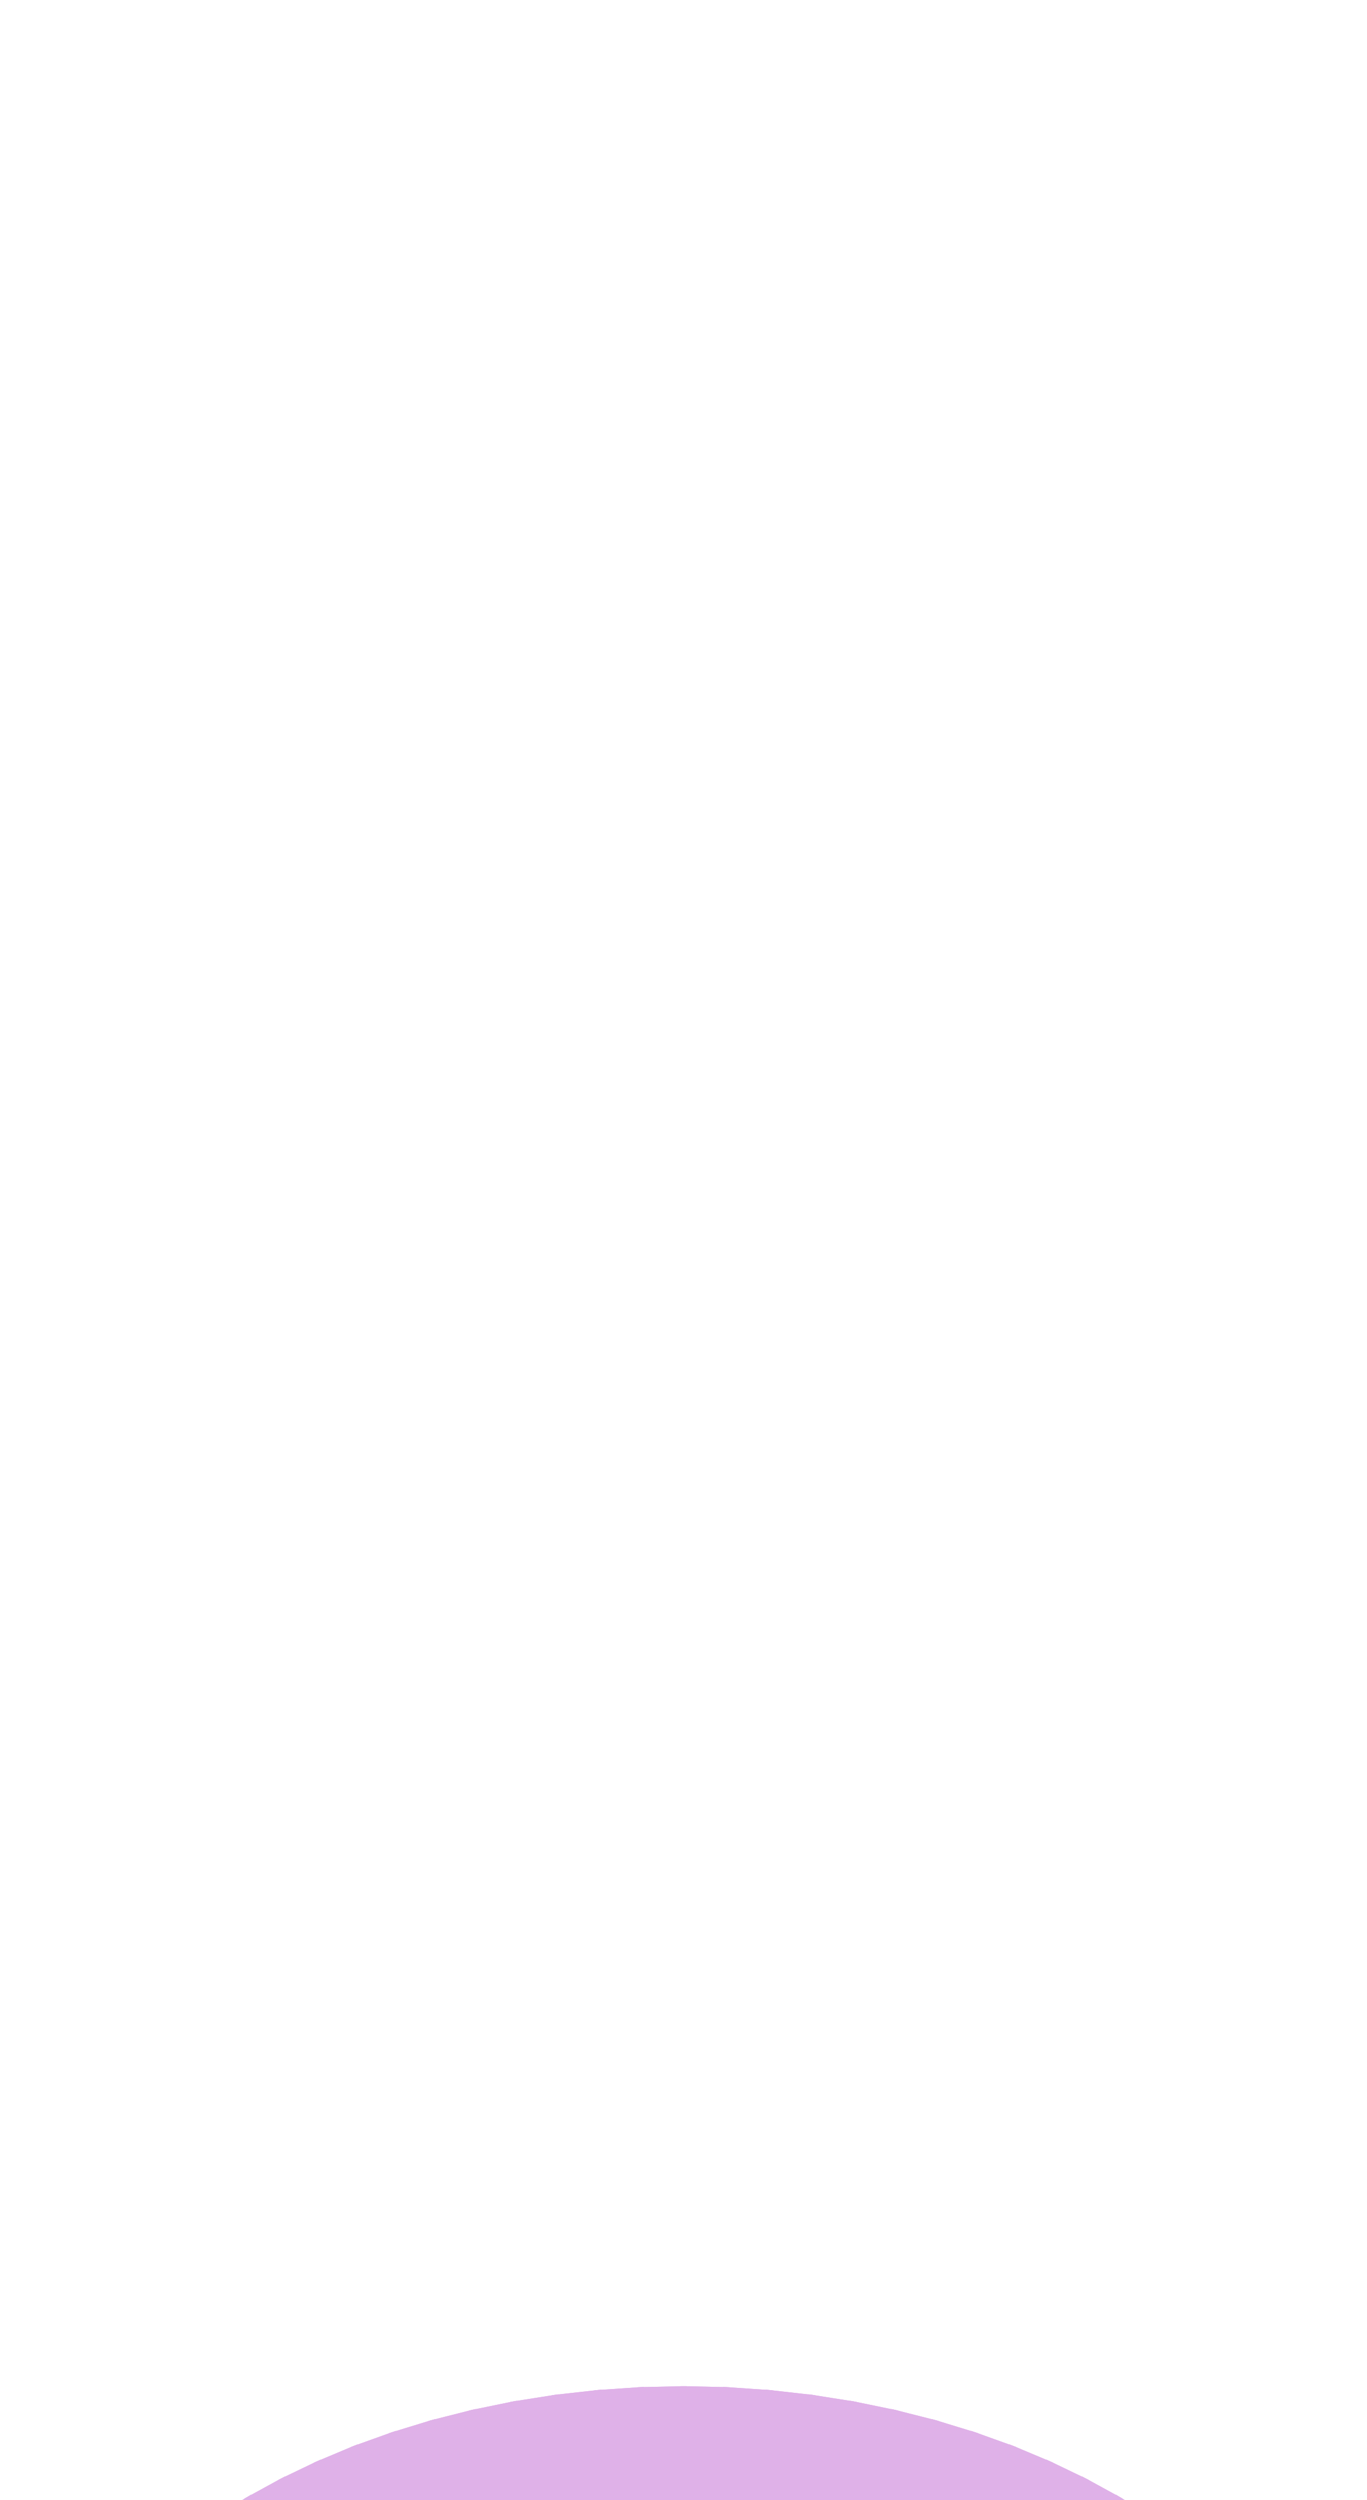 <?xml version="1.0" encoding="UTF-8"?>
<!-- Generated by jsxcad -->
<!DOCTYPE svg PUBLIC "-//W3C//DTD SVG 1.1 Tiny//EN" "http://www.w3.org/Graphics/SVG/1.1/DTD/svg11-tiny.dtd">
<svg baseProfile="tiny" height="36.578mm" width="20mm" viewBox="-10 -35.77 20 36.578" version="1.1" stroke="black" stroke-width=".1" fill="none" xmlns="http://www.w3.org/2000/svg">
<path fill="#3c3c3c" stroke="#3c3c3c" d="M-1.75 13.333 L-1.618 12.985 L-1.516 12.714 L-0.875 12.261 L3.051884935757553e-16 12.095 L0.875 12.261 L1.516 12.714 L1.75 13.333 L1.516 13.952 L0.875 14.406 L-1.768625424326006e-15 14.572 L-0.875 14.406 L-1.486 13.974 L-1.516 13.952 z"/>
<path fill="#3c3c3c" stroke="#3c3c3c" d="M1.516 33.912 L1.75 34.531 L1.75 13.333 L1.516 12.714 z"/>
<path fill="#3c3c3c" stroke="#3c3c3c" d="M0.875 33.459 L1.516 33.912 L1.516 12.714 L0.875 12.261 z"/>
<path fill="#3c3c3c" stroke="#3c3c3c" d="M3.0518849357575523e-16 33.293 L0.875 33.459 L0.875 12.261 L3.0518849357575523e-16 12.095 z"/>
<path fill="#3c3c3c" stroke="#3c3c3c" d="M-0.875 33.459 L3.0518849357575523e-16 33.293 L3.0518849357575523e-16 12.095 L-0.875 12.261 z"/>
<path fill="#3c3c3c" stroke="#3c3c3c" d="M-1.516 33.912 L-0.875 33.459 L-0.875 12.261 L-1.516 12.714 z"/>
<path fill="#3c3c3c" stroke="#3c3c3c" d="M-1.618 12.985 L-1.75 13.333 L-1.75 34.531 L-1.516 33.912 L-1.516 12.714 z"/>
<path fill="#3c3c3c" stroke="#3c3c3c" d="M-1.516 35.15 L-1.75 34.531 L-1.75 13.333 L-1.516 13.952 z"/>
<path fill="#3c3c3c" stroke="#3c3c3c" d="M0.875 35.604 L-1.7686254243260057e-15 35.77 L-1.7686254243260057e-15 14.572 L0.875 14.406 z"/>
<path fill="#3c3c3c" stroke="#3c3c3c" d="M-1.486 13.974 L-0.875 14.406 L-0.875 35.604 L-1.516 35.15 L-1.516 13.952 z"/>
<path fill="#3c3c3c" stroke="#3c3c3c" d="M-1.7686254243260059e-15 35.77 L-0.875 35.604 L-0.875 14.406 L-1.7686254243260059e-15 14.572 z"/>
<path fill="#3c3c3c" stroke="#3c3c3c" d="M1.516 35.15 L0.875 35.604 L0.875 14.406 L1.516 13.952 z"/>
<path fill="#3c3c3c" stroke="#3c3c3c" d="M1.75 34.531 L1.516 35.15 L1.516 13.952 L1.75 13.333 z"/>
<path fill="#3c3c3c" stroke="#3c3c3c" d="M1.75 34.531 L1.516 33.912 L0.875 33.459 L3.051884935757553e-16 33.293 L-0.875 33.459 L-1.516 33.912 L-1.75 34.531 L-1.516 35.15 L-0.875 35.604 L-1.768625424326006e-15 35.77 L0.875 35.604 L1.516 35.15 z"/>
<path fill="#dfb1e8" stroke="#dfb1e8" d="M9.98 5.823 L9.98 12.889 L10 13.333 L10 6.267 z"/>
<path fill="#dfb1e8" stroke="#dfb1e8" d="M9.921 5.38 L9.921 12.446 L9.98 12.889 L9.98 5.823 z"/>
<path fill="#dfb1e8" stroke="#dfb1e8" d="M9.823 4.941 L9.823 12.007 L9.921 12.446 L9.921 5.38 z"/>
<path fill="#dfb1e8" stroke="#dfb1e8" d="M9.686 4.508 L9.686 11.574 L9.823 12.007 L9.823 4.941 z"/>
<path fill="#dfb1e8" stroke="#dfb1e8" d="M9.511 4.081 L9.511 11.147 L9.686 11.574 L9.686 4.508 z"/>
<path fill="#dfb1e8" stroke="#dfb1e8" d="M9.298 3.662 L9.298 10.728 L9.511 11.147 L9.511 4.081 z"/>
<path fill="#dfb1e8" stroke="#dfb1e8" d="M9.048 3.254 L9.048 10.32 L9.298 10.728 L9.298 3.662 z"/>
<path fill="#dfb1e8" stroke="#dfb1e8" d="M8.763 2.858 L8.763 9.924 L9.048 10.32 L9.048 3.254 z"/>
<path fill="#dfb1e8" stroke="#dfb1e8" d="M8.443 2.476 L8.443 9.542 L8.763 9.924 L8.763 2.858 z"/>
<path fill="#dfb1e8" stroke="#dfb1e8" d="M8.09 2.108 L8.09 9.174 L8.443 9.542 L8.443 2.476 z"/>
<path fill="#dfb1e8" stroke="#dfb1e8" d="M6.845 1.109 L6.845 8.175 L7.29 8.489 L7.29 1.423 z"/>
<path fill="#dfb1e8" stroke="#dfb1e8" d="M7.705 1.757 L7.705 8.823 L8.09 9.174 L8.09 2.108 z"/>
<path fill="#dfb1e8" stroke="#dfb1e8" d="M7.29 1.423 L7.29 8.489 L7.705 8.823 L7.705 1.757 z"/>
<path fill="#dfb1e8" stroke="#dfb1e8" d="M5.358 0.293 L5.358 7.359 L5.878 7.609 L5.878 0.543 z"/>
<path fill="#dfb1e8" stroke="#dfb1e8" d="M4.818 0.066 L4.818 7.132 L5.358 7.359 L5.358 0.293 z"/>
<path fill="#dfb1e8" stroke="#dfb1e8" d="M5.878 0.543 L5.878 7.609 L6.374 7.881 L6.374 0.815 z"/>
<path fill="#dfb1e8" stroke="#dfb1e8" d="M4.258 -0.135 L4.258 6.931 L4.818 7.132 L4.818 0.066 z"/>
<path fill="#dfb1e8" stroke="#dfb1e8" d="M3.681 -0.312 L3.681 6.754 L4.258 6.931 L4.258 -0.135 z"/>
<path fill="#dfb1e8" stroke="#dfb1e8" d="M3.09 -0.462 L3.09 6.604 L3.681 6.754 L3.681 -0.312 z"/>
<path fill="#dfb1e8" stroke="#dfb1e8" d="M2.487 -0.586 L2.487 6.48 L3.09 6.604 L3.09 -0.462 z"/>
<path fill="#dfb1e8" stroke="#dfb1e8" d="M1.874 -0.683 L1.874 6.383 L2.487 6.48 L2.487 -0.586 z"/>
<path fill="#dfb1e8" stroke="#dfb1e8" d="M1.253 -0.753 L1.253 6.313 L1.874 6.383 L1.874 -0.683 z"/>
<path fill="#dfb1e8" stroke="#dfb1e8" d="M6.374 0.815 L6.374 7.881 L6.845 8.175 L6.845 1.109 z"/>
<path fill="#dfb1e8" stroke="#dfb1e8" d="M0.628 -0.795 L0.628 6.271 L1.253 6.313 L1.253 -0.753 z"/>
<path fill="#dfb1e8" stroke="#dfb1e8" d="M-5.449794528138486e-15 -0.809 L-5.449794528138486e-15 6.257 L0.628 6.271 L0.628 -0.795 z"/>
<path fill="#dfb1e8" stroke="#dfb1e8" d="M-0.628 -0.795 L-0.628 6.271 L-5.449794528138487e-15 6.257 L-5.449794528138487e-15 -0.809 z"/>
<path fill="#dfb1e8" stroke="#dfb1e8" d="M-1.253 -0.753 L-1.253 6.313 L-0.628 6.271 L-0.628 -0.795 z"/>
<path fill="#dfb1e8" stroke="#dfb1e8" d="M-1.874 -0.683 L-1.874 6.383 L-1.253 6.313 L-1.253 -0.753 z"/>
<path fill="#dfb1e8" stroke="#dfb1e8" d="M-2.487 -0.586 L-2.487 6.48 L-1.874 6.383 L-1.874 -0.683 z"/>
<path fill="#dfb1e8" stroke="#dfb1e8" d="M-5.358 0.293 L-5.358 7.359 L-4.818 7.132 L-4.818 0.066 z"/>
<path fill="#dfb1e8" stroke="#dfb1e8" d="M-3.09 -0.462 L-3.09 6.604 L-2.487 6.48 L-2.487 -0.586 z"/>
<path fill="#dfb1e8" stroke="#dfb1e8" d="M-3.681 -0.312 L-3.681 6.754 L-3.09 6.604 L-3.09 -0.462 z"/>
<path fill="#dfb1e8" stroke="#dfb1e8" d="M-4.258 -0.135 L-4.258 6.931 L-3.681 6.754 L-3.681 -0.312 z"/>
<path fill="#dfb1e8" stroke="#dfb1e8" d="M-4.818 0.066 L-4.818 7.132 L-4.258 6.931 L-4.258 -0.135 z"/>
<path fill="#dfb1e8" stroke="#dfb1e8" d="M-5.878 0.543 L-5.878 7.609 L-5.358 7.359 L-5.358 0.293 z"/>
<path fill="#dfb1e8" stroke="#dfb1e8" d="M-6.374 0.815 L-6.374 7.881 L-5.878 7.609 L-5.878 0.543 z"/>
<path fill="#dfb1e8" stroke="#dfb1e8" d="M-6.845 1.109 L-6.845 8.175 L-6.374 7.881 L-6.374 0.815 z"/>
<path fill="#dfb1e8" stroke="#dfb1e8" d="M-7.29 1.423 L-7.29 8.489 L-6.845 8.175 L-6.845 1.109 z"/>
<path fill="#dfb1e8" stroke="#dfb1e8" d="M-7.705 1.757 L-7.705 8.823 L-7.29 8.489 L-7.29 1.423 z"/>
<path fill="#dfb1e8" stroke="#dfb1e8" d="M-9.298 3.662 L-9.298 10.728 L-9.048 10.32 L-9.048 3.254 z"/>
<path fill="#dfb1e8" stroke="#dfb1e8" d="M-9.048 3.254 L-9.048 10.32 L-8.763 9.924 L-8.763 2.858 z"/>
<path fill="#dfb1e8" stroke="#dfb1e8" d="M-8.763 2.858 L-8.763 9.924 L-8.443 9.542 L-8.443 2.476 z"/>
<path fill="#dfb1e8" stroke="#dfb1e8" d="M-8.443 2.476 L-8.443 9.542 L-8.09 9.174 L-8.09 2.108 z"/>
<path fill="#dfb1e8" stroke="#dfb1e8" d="M-8.09 2.108 L-8.09 9.174 L-7.705 8.823 L-7.705 1.757 z"/>
<path fill="#dfb1e8" stroke="#dfb1e8" d="M-9.511 4.081 L-9.511 11.147 L-9.298 10.728 L-9.298 3.662 z"/>
<path fill="#dfb1e8" stroke="#dfb1e8" d="M-9.686 4.508 L-9.686 11.574 L-9.511 11.147 L-9.511 4.081 z"/>
<path fill="#dfb1e8" stroke="#dfb1e8" d="M-9.823 4.941 L-9.823 12.007 L-9.686 11.574 L-9.686 4.508 z"/>
<path fill="#dfb1e8" stroke="#dfb1e8" d="M-9.921 5.38 L-9.921 12.446 L-9.823 12.007 L-9.823 4.941 z"/>
<path fill="#dfb1e8" stroke="#dfb1e8" d="M-9.98 5.823 L-9.98 12.889 L-9.921 12.446 L-9.921 5.38 z"/>
<path fill="#dfb1e8" stroke="#dfb1e8" d="M-10 6.267 L-10 13.333 L-9.98 12.889 L-9.98 5.823 z"/>
<path fill="#dfb1e8" stroke="#dfb1e8" d="M-9.98 6.712 L-9.98 13.778 L-10 13.333 L-10 6.267 z"/>
<path fill="#dfb1e8" stroke="#dfb1e8" d="M-9.921 7.154 L-9.921 14.22 L-9.98 13.778 L-9.98 6.712 z"/>
<path fill="#dfb1e8" stroke="#dfb1e8" d="M-9.823 7.593 L-9.823 14.659 L-9.921 14.22 L-9.921 7.154 z"/>
<path fill="#dfb1e8" stroke="#dfb1e8" d="M-9.686 8.027 L-9.686 15.093 L-9.823 14.659 L-9.823 7.593 z"/>
<path fill="#dfb1e8" stroke="#dfb1e8" d="M-9.511 8.454 L-9.511 15.52 L-9.686 15.093 L-9.686 8.027 z"/>
<path fill="#dfb1e8" stroke="#dfb1e8" d="M-9.298 8.872 L-9.298 15.938 L-9.511 15.52 L-9.511 8.454 z"/>
<path fill="#dfb1e8" stroke="#dfb1e8" d="M-9.048 9.28 L-9.048 16.346 L-9.298 15.938 L-9.298 8.872 z"/>
<path fill="#dfb1e8" stroke="#dfb1e8" d="M-8.09 10.427 L-8.09 17.493 L-8.443 17.125 L-8.443 10.059 z"/>
<path fill="#dfb1e8" stroke="#dfb1e8" d="M-8.763 9.676 L-8.763 16.742 L-9.048 16.346 L-9.048 9.28 z"/>
<path fill="#dfb1e8" stroke="#dfb1e8" d="M-8.443 10.059 L-8.443 17.125 L-8.763 16.742 L-8.763 9.676 z"/>
<path fill="#dfb1e8" stroke="#dfb1e8" d="M-7.705 10.778 L-7.705 17.844 L-8.09 17.493 L-8.09 10.427 z"/>
<path fill="#dfb1e8" stroke="#dfb1e8" d="M-7.29 11.111 L-7.29 18.177 L-7.705 17.844 L-7.705 10.778 z"/>
<path fill="#dfb1e8" stroke="#dfb1e8" d="M-6.374 11.72 L-6.374 18.786 L-6.845 18.492 L-6.845 11.426 z"/>
<path fill="#dfb1e8" stroke="#dfb1e8" d="M-5.878 11.992 L-5.878 19.058 L-6.374 18.786 L-6.374 11.72 z"/>
<path fill="#dfb1e8" stroke="#dfb1e8" d="M-5.358 12.242 L-5.358 19.308 L-5.878 19.058 L-5.878 11.992 z"/>
<path fill="#dfb1e8" stroke="#dfb1e8" d="M-3.681 12.847 L-3.681 19.913 L-4.258 19.736 L-4.258 12.67 z"/>
<path fill="#dfb1e8" stroke="#dfb1e8" d="M-4.258 12.67 L-4.258 19.736 L-4.818 19.534 L-4.818 12.468 z"/>
<path fill="#dfb1e8" stroke="#dfb1e8" d="M-4.818 12.468 L-4.818 19.534 L-5.358 19.308 L-5.358 12.242 z"/>
<path fill="#dfb1e8" stroke="#dfb1e8" d="M-3.09 12.997 L-3.09 20.063 L-3.681 19.913 L-3.681 12.847 z"/>
<path fill="#dfb1e8" stroke="#dfb1e8" d="M-2.487 13.121 L-2.487 20.187 L-3.09 20.063 L-3.09 12.997 z"/>
<path fill="#dfb1e8" stroke="#dfb1e8" d="M-1.874 13.218 L-1.874 20.284 L-2.487 20.187 L-2.487 13.121 z"/>
<path fill="#dfb1e8" stroke="#dfb1e8" d="M-6.845 11.426 L-6.845 18.492 L-7.29 18.177 L-7.29 11.111 z"/>
<path fill="#dfb1e8" stroke="#dfb1e8" d="M-1.253 13.288 L-1.253 20.354 L-1.874 20.284 L-1.874 13.218 z"/>
<path fill="#dfb1e8" stroke="#dfb1e8" d="M-0.628 13.33 L-0.628 20.396 L-1.253 20.354 L-1.253 13.288 z"/>
<path fill="#dfb1e8" stroke="#dfb1e8" d="M1.253 13.288 L1.253 20.354 L0.628 20.396 L0.628 13.33 z"/>
<path fill="#dfb1e8" stroke="#dfb1e8" d="M2.487 13.121 L2.487 20.187 L1.874 20.284 L1.874 13.218 z"/>
<path fill="#dfb1e8" stroke="#dfb1e8" d="M3.09 12.997 L3.09 20.063 L2.487 20.187 L2.487 13.121 z"/>
<path fill="#dfb1e8" stroke="#dfb1e8" d="M3.681 12.847 L3.681 19.913 L3.09 20.063 L3.09 12.997 z"/>
<path fill="#dfb1e8" stroke="#dfb1e8" d="M1.874 13.218 L1.874 20.284 L1.253 20.354 L1.253 13.288 z"/>
<path fill="#dfb1e8" stroke="#dfb1e8" d="M4.258 12.67 L4.258 19.736 L3.681 19.913 L3.681 12.847 z"/>
<path fill="#dfb1e8" stroke="#dfb1e8" d="M4.818 12.468 L4.818 19.534 L4.258 19.736 L4.258 12.67 z"/>
<path fill="#dfb1e8" stroke="#dfb1e8" d="M5.878 11.992 L5.878 19.058 L5.358 19.308 L5.358 12.242 z"/>
<path fill="#dfb1e8" stroke="#dfb1e8" d="M5.358 12.242 L5.358 19.308 L4.818 19.534 L4.818 12.468 z"/>
<path fill="#dfb1e8" stroke="#dfb1e8" d="M2.0979813693355773e-14 13.343 L2.0979813693355773e-14 20.409 L-0.628 20.396 L-0.628 13.33 z"/>
<path fill="#dfb1e8" stroke="#dfb1e8" d="M0.628 13.33 L0.628 20.396 L2.0979813693355776e-14 20.409 L2.0979813693355776e-14 13.343 z"/>
<path fill="#dfb1e8" stroke="#dfb1e8" d="M6.374 11.72 L6.374 18.786 L5.878 19.058 L5.878 11.992 z"/>
<path fill="#dfb1e8" stroke="#dfb1e8" d="M6.845 11.426 L6.845 18.492 L6.374 18.786 L6.374 11.72 z"/>
<path fill="#dfb1e8" stroke="#dfb1e8" d="M7.29 11.111 L7.29 18.177 L6.845 18.492 L6.845 11.426 z"/>
<path fill="#dfb1e8" stroke="#dfb1e8" d="M7.705 10.778 L7.705 17.844 L7.29 18.177 L7.29 11.111 z"/>
<path fill="#dfb1e8" stroke="#dfb1e8" d="M8.763 9.676 L8.763 16.742 L8.443 17.125 L8.443 10.059 z"/>
<path fill="#dfb1e8" stroke="#dfb1e8" d="M8.443 10.059 L8.443 17.125 L8.09 17.493 L8.09 10.427 z"/>
<path fill="#dfb1e8" stroke="#dfb1e8" d="M8.09 10.427 L8.09 17.493 L7.705 17.844 L7.705 10.778 z"/>
<path fill="#dfb1e8" stroke="#dfb1e8" d="M9.048 9.28 L9.048 16.346 L8.763 16.742 L8.763 9.676 z"/>
<path fill="#dfb1e8" stroke="#dfb1e8" d="M9.298 8.872 L9.298 15.938 L9.048 16.346 L9.048 9.28 z"/>
<path fill="#dfb1e8" stroke="#dfb1e8" d="M9.511 8.454 L9.511 15.52 L9.298 15.938 L9.298 8.872 z"/>
<path fill="#dfb1e8" stroke="#dfb1e8" d="M9.686 8.027 L9.686 15.093 L9.511 15.52 L9.511 8.454 z"/>
<path fill="#dfb1e8" stroke="#dfb1e8" d="M9.823 7.593 L9.823 14.659 L9.686 15.093 L9.686 8.027 z"/>
<path fill="#dfb1e8" stroke="#dfb1e8" d="M9.921 7.154 L9.921 14.22 L9.823 14.659 L9.823 7.593 z"/>
<path fill="#dfb1e8" stroke="#dfb1e8" d="M9.98 6.712 L9.98 13.778 L9.921 14.22 L9.921 7.154 z"/>
<path fill="#dfb1e8" stroke="#dfb1e8" d="M10 6.267 L10 13.333 L9.98 13.778 L9.98 6.712 z"/>
<path fill="#dfb1e8" stroke="#dfb1e8" d="M9.98 5.823 L10 6.267 L9.98 6.712 L9.921 7.154 L9.823 7.593 L9.686 8.027 L9.511 8.454 L9.298 8.872 L9.048 9.28 L8.763 9.676 L8.443 10.059 L8.09 10.427 L7.705 10.778 L7.29 11.111 L6.845 11.426 L6.374 11.72 L5.878 11.992 L5.358 12.242 L4.818 12.468 L4.258 12.67 L3.681 12.847 L3.09 12.997 L2.487 13.121 L1.874 13.218 L1.253 13.288 L0.628 13.33 L2.097981369335578e-14 13.343 L-0.628 13.33 L-1.253 13.288 L-1.874 13.218 L-2.487 13.121 L-3.09 12.997 L-3.681 12.847 L-4.258 12.67 L-4.818 12.468 L-5.358 12.242 L-5.878 11.992 L-6.374 11.72 L-6.845 11.426 L-7.29 11.111 L-7.705 10.778 L-8.09 10.427 L-8.443 10.059 L-8.763 9.676 L-9.048 9.28 L-9.298 8.872 L-9.511 8.454 L-9.686 8.027 L-9.823 7.593 L-9.921 7.154 L-9.98 6.712 L-10 6.267 L-9.98 5.823 L-9.921 5.38 L-9.823 4.941 L-9.686 4.508 L-9.511 4.081 L-9.298 3.662 L-9.048 3.254 L-8.763 2.858 L-8.443 2.476 L-8.09 2.108 L-7.705 1.757 L-7.29 1.423 L-6.845 1.109 L-6.374 0.815 L-5.878 0.543 L-5.358 0.293 L-4.818 0.066 L-4.258 -0.135 L-3.681 -0.312 L-3.09 -0.462 L-2.487 -0.586 L-1.874 -0.683 L-1.253 -0.753 L-0.628 -0.795 L-5.4497945281384876e-15 -0.809 L0.628 -0.795 L1.253 -0.753 L1.874 -0.683 L2.487 -0.586 L3.09 -0.462 L3.681 -0.312 L4.258 -0.135 L4.818 0.066 L5.358 0.293 L5.878 0.543 L6.374 0.815 L6.845 1.109 L7.29 1.423 L7.705 1.757 L8.09 2.108 L8.443 2.476 L8.763 2.858 L9.048 3.254 L9.298 3.662 L9.511 4.081 L9.686 4.508 L9.823 4.941 L9.921 5.38 z"/>
<path fill="#dfb1e8" stroke="#dfb1e8" d="M9.98 12.889 L9.921 12.446 L9.823 12.007 L9.686 11.574 L9.511 11.147 L9.298 10.728 L9.048 10.32 L8.763 9.924 L8.443 9.542 L8.09 9.174 L7.705 8.823 L7.29 8.489 L6.845 8.175 L6.374 7.881 L5.878 7.609 L5.358 7.359 L4.818 7.132 L4.258 6.931 L3.681 6.754 L3.09 6.604 L2.487 6.48 L1.874 6.383 L1.253 6.313 L0.628 6.271 L-5.4497945281384876e-15 6.257 L-0.628 6.271 L-1.253 6.313 L-1.874 6.383 L-2.487 6.48 L-3.09 6.604 L-3.681 6.754 L-4.258 6.931 L-4.818 7.132 L-5.358 7.359 L-5.878 7.609 L-6.374 7.881 L-6.845 8.175 L-7.29 8.489 L-7.705 8.823 L-8.09 9.174 L-8.443 9.542 L-8.763 9.924 L-9.048 10.32 L-9.298 10.728 L-9.511 11.147 L-9.686 11.574 L-9.823 12.007 L-9.921 12.446 L-9.98 12.889 L-10 13.333 L-9.98 13.778 L-9.921 14.22 L-9.823 14.659 L-9.686 15.093 L-9.511 15.52 L-9.298 15.938 L-9.048 16.346 L-8.763 16.742 L-8.443 17.125 L-8.09 17.493 L-7.705 17.844 L-7.29 18.177 L-6.845 18.492 L-6.374 18.786 L-5.878 19.058 L-5.358 19.308 L-4.818 19.534 L-4.258 19.736 L-3.681 19.913 L-3.09 20.063 L-2.487 20.187 L-1.874 20.284 L-1.253 20.354 L-0.628 20.396 L2.097981369335578e-14 20.409 L0.628 20.396 L1.253 20.354 L1.874 20.284 L2.487 20.187 L3.09 20.063 L3.681 19.913 L4.258 19.736 L4.818 19.534 L5.358 19.308 L5.878 19.058 L6.374 18.786 L6.845 18.492 L7.29 18.177 L7.705 17.844 L8.09 17.493 L8.443 17.125 L8.763 16.742 L9.048 16.346 L9.298 15.938 L9.511 15.52 L9.686 15.093 L9.823 14.659 L9.921 14.22 L9.98 13.778 L10 13.333 z"/>
</svg>